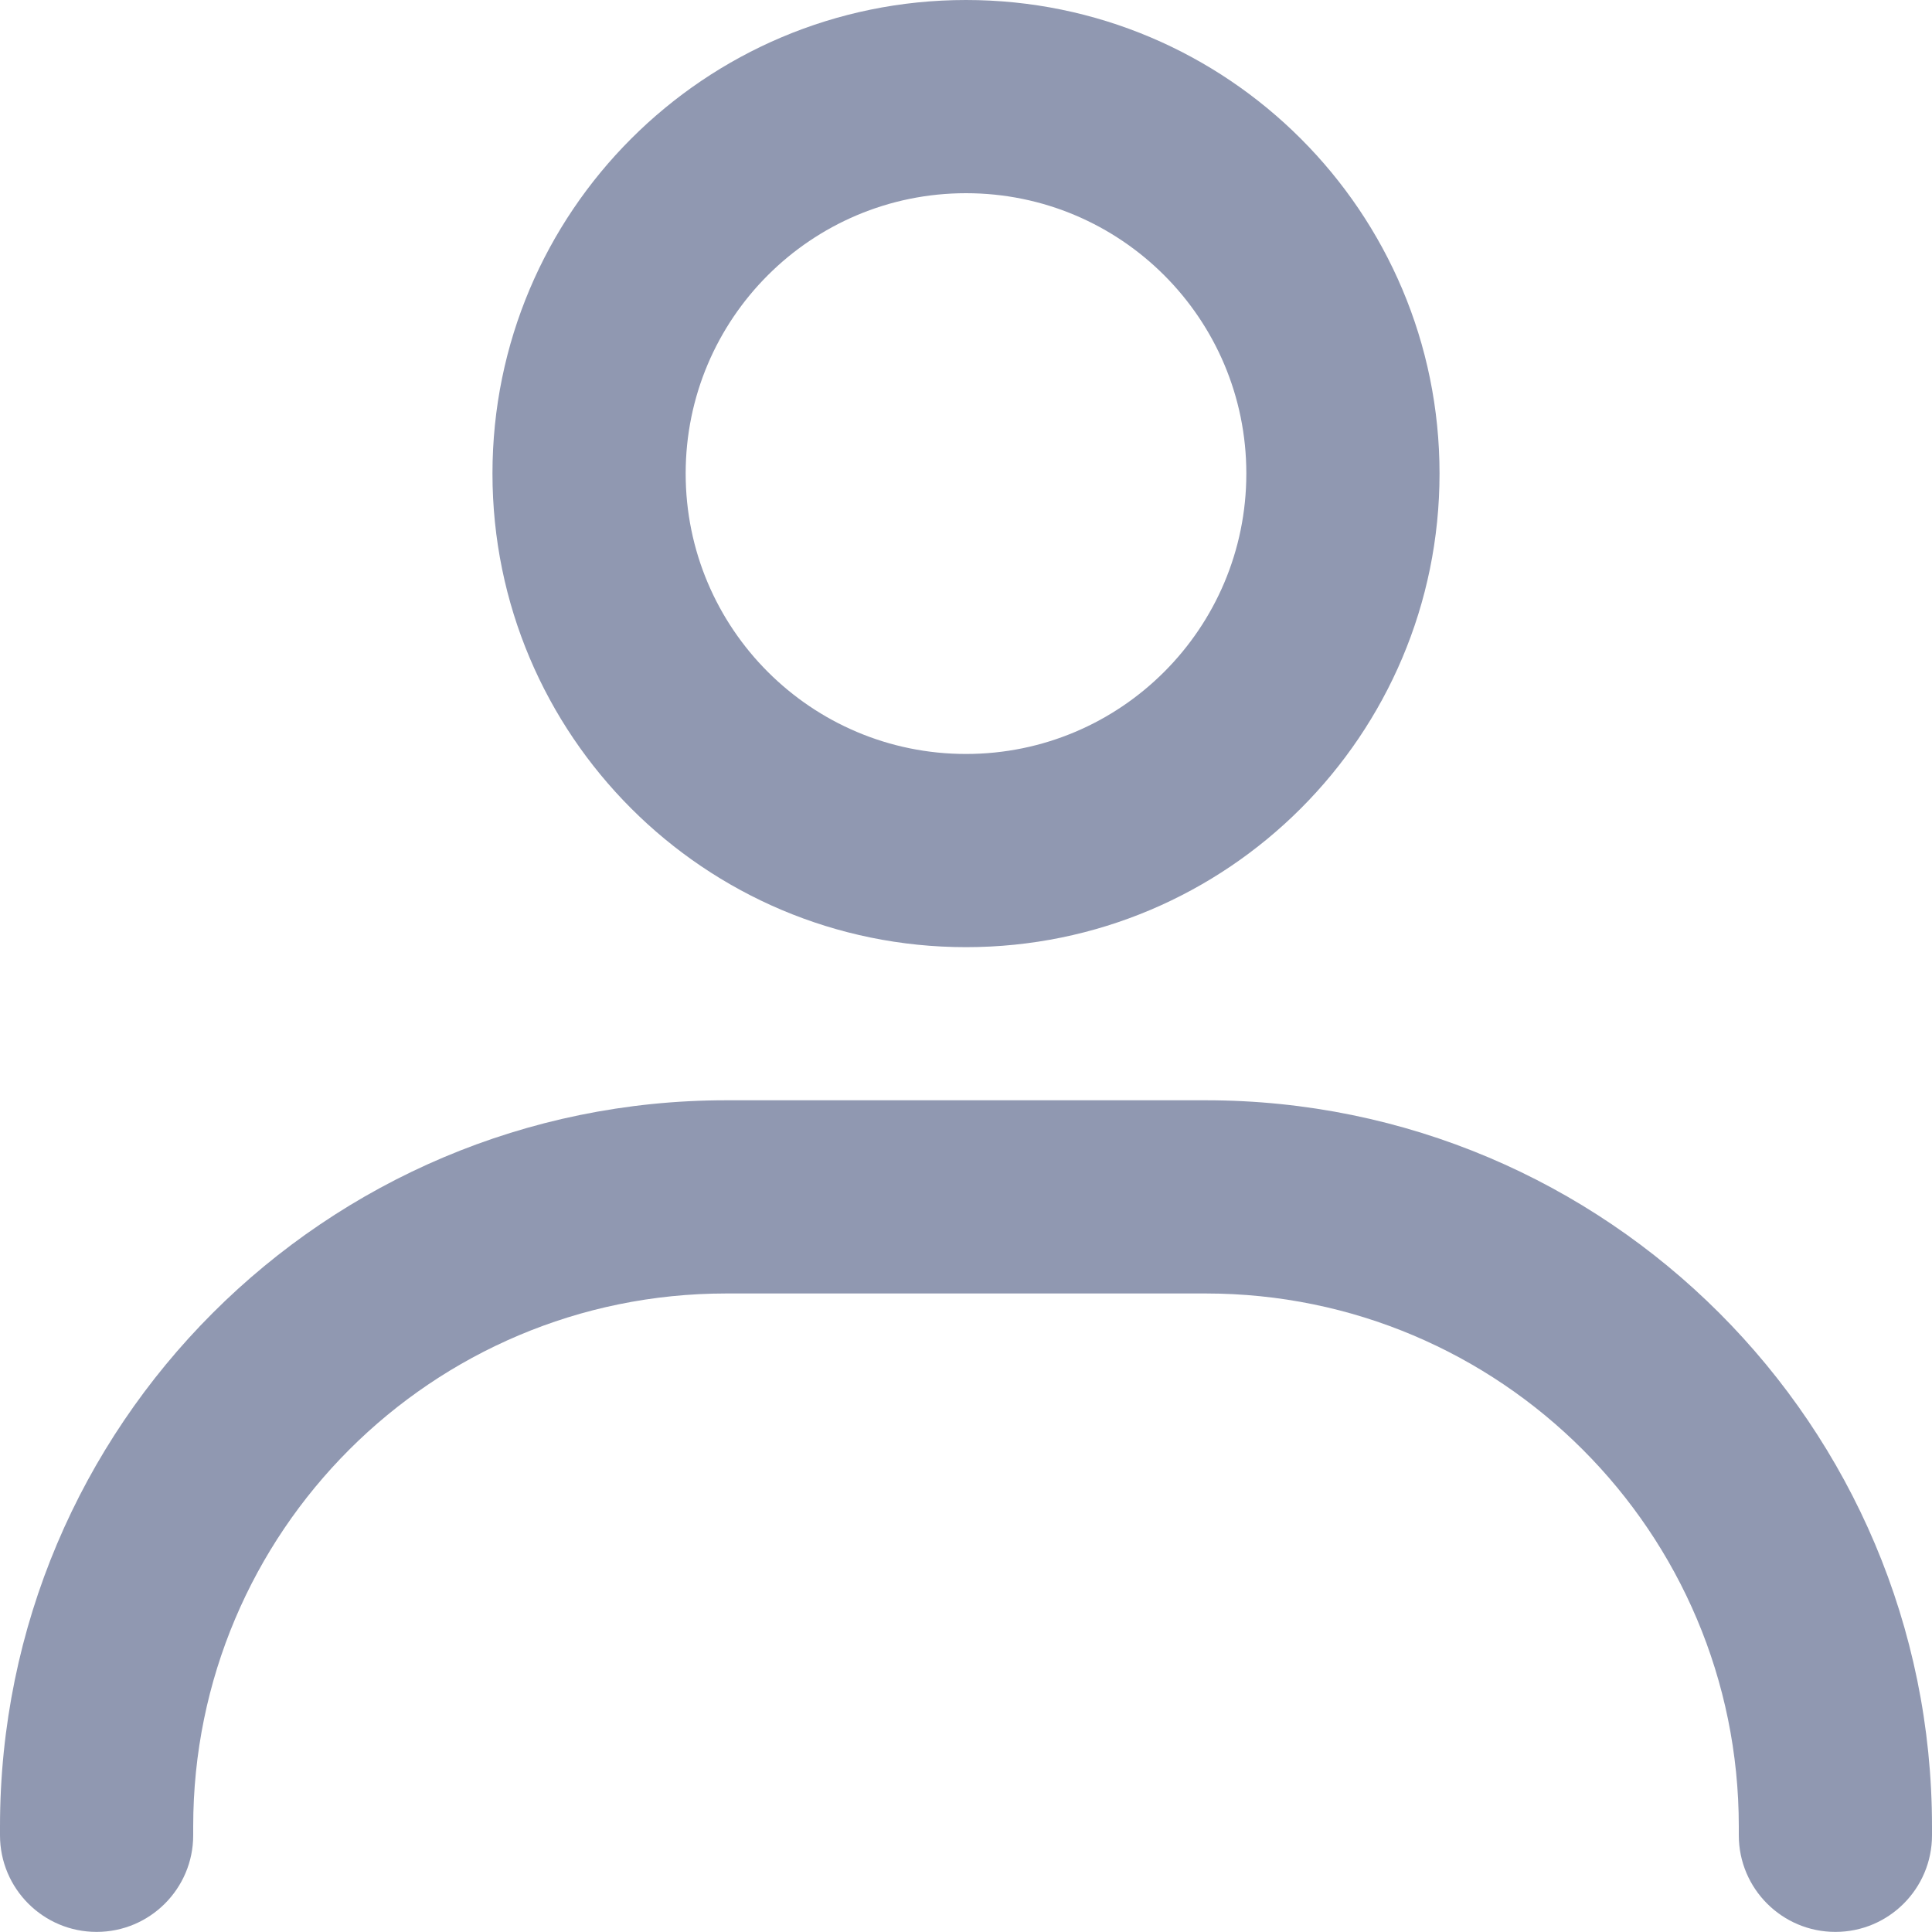<svg width="20" height="20" viewBox="0 0 20 20" fill="none" xmlns="http://www.w3.org/2000/svg">
<path fill-rule="evenodd" clip-rule="evenodd" d="M10 2C8.397 2 7.098 3.299 7.098 4.902C7.098 6.505 8.397 7.805 10 7.805C11.603 7.805 12.902 6.505 12.902 4.902C12.902 3.299 11.603 2 10 2ZM5.098 4.902C5.098 2.195 7.293 0 10 0C12.707 0 14.902 2.195 14.902 4.902C14.902 7.61 12.707 9.805 10 9.805C7.293 9.805 5.098 7.61 5.098 4.902Z" fill="#9098B1"/>
<path fill-rule="evenodd" clip-rule="evenodd" d="M7.518 13.39C4.47 13.39 2 15.86 2 18.908V18.999C2 19.551 1.552 19.999 1 19.999C0.448 19.999 0 19.551 0 18.999V18.908C0 14.756 3.366 11.39 7.518 11.39H12.482C16.634 11.39 20 14.756 20 18.908V18.999C20 19.551 19.552 19.999 19 19.999C18.448 19.999 18 19.551 18 18.999V18.908C18 15.86 15.53 13.39 12.482 13.39H7.518Z" fill="#9098B1"/>
</svg>
